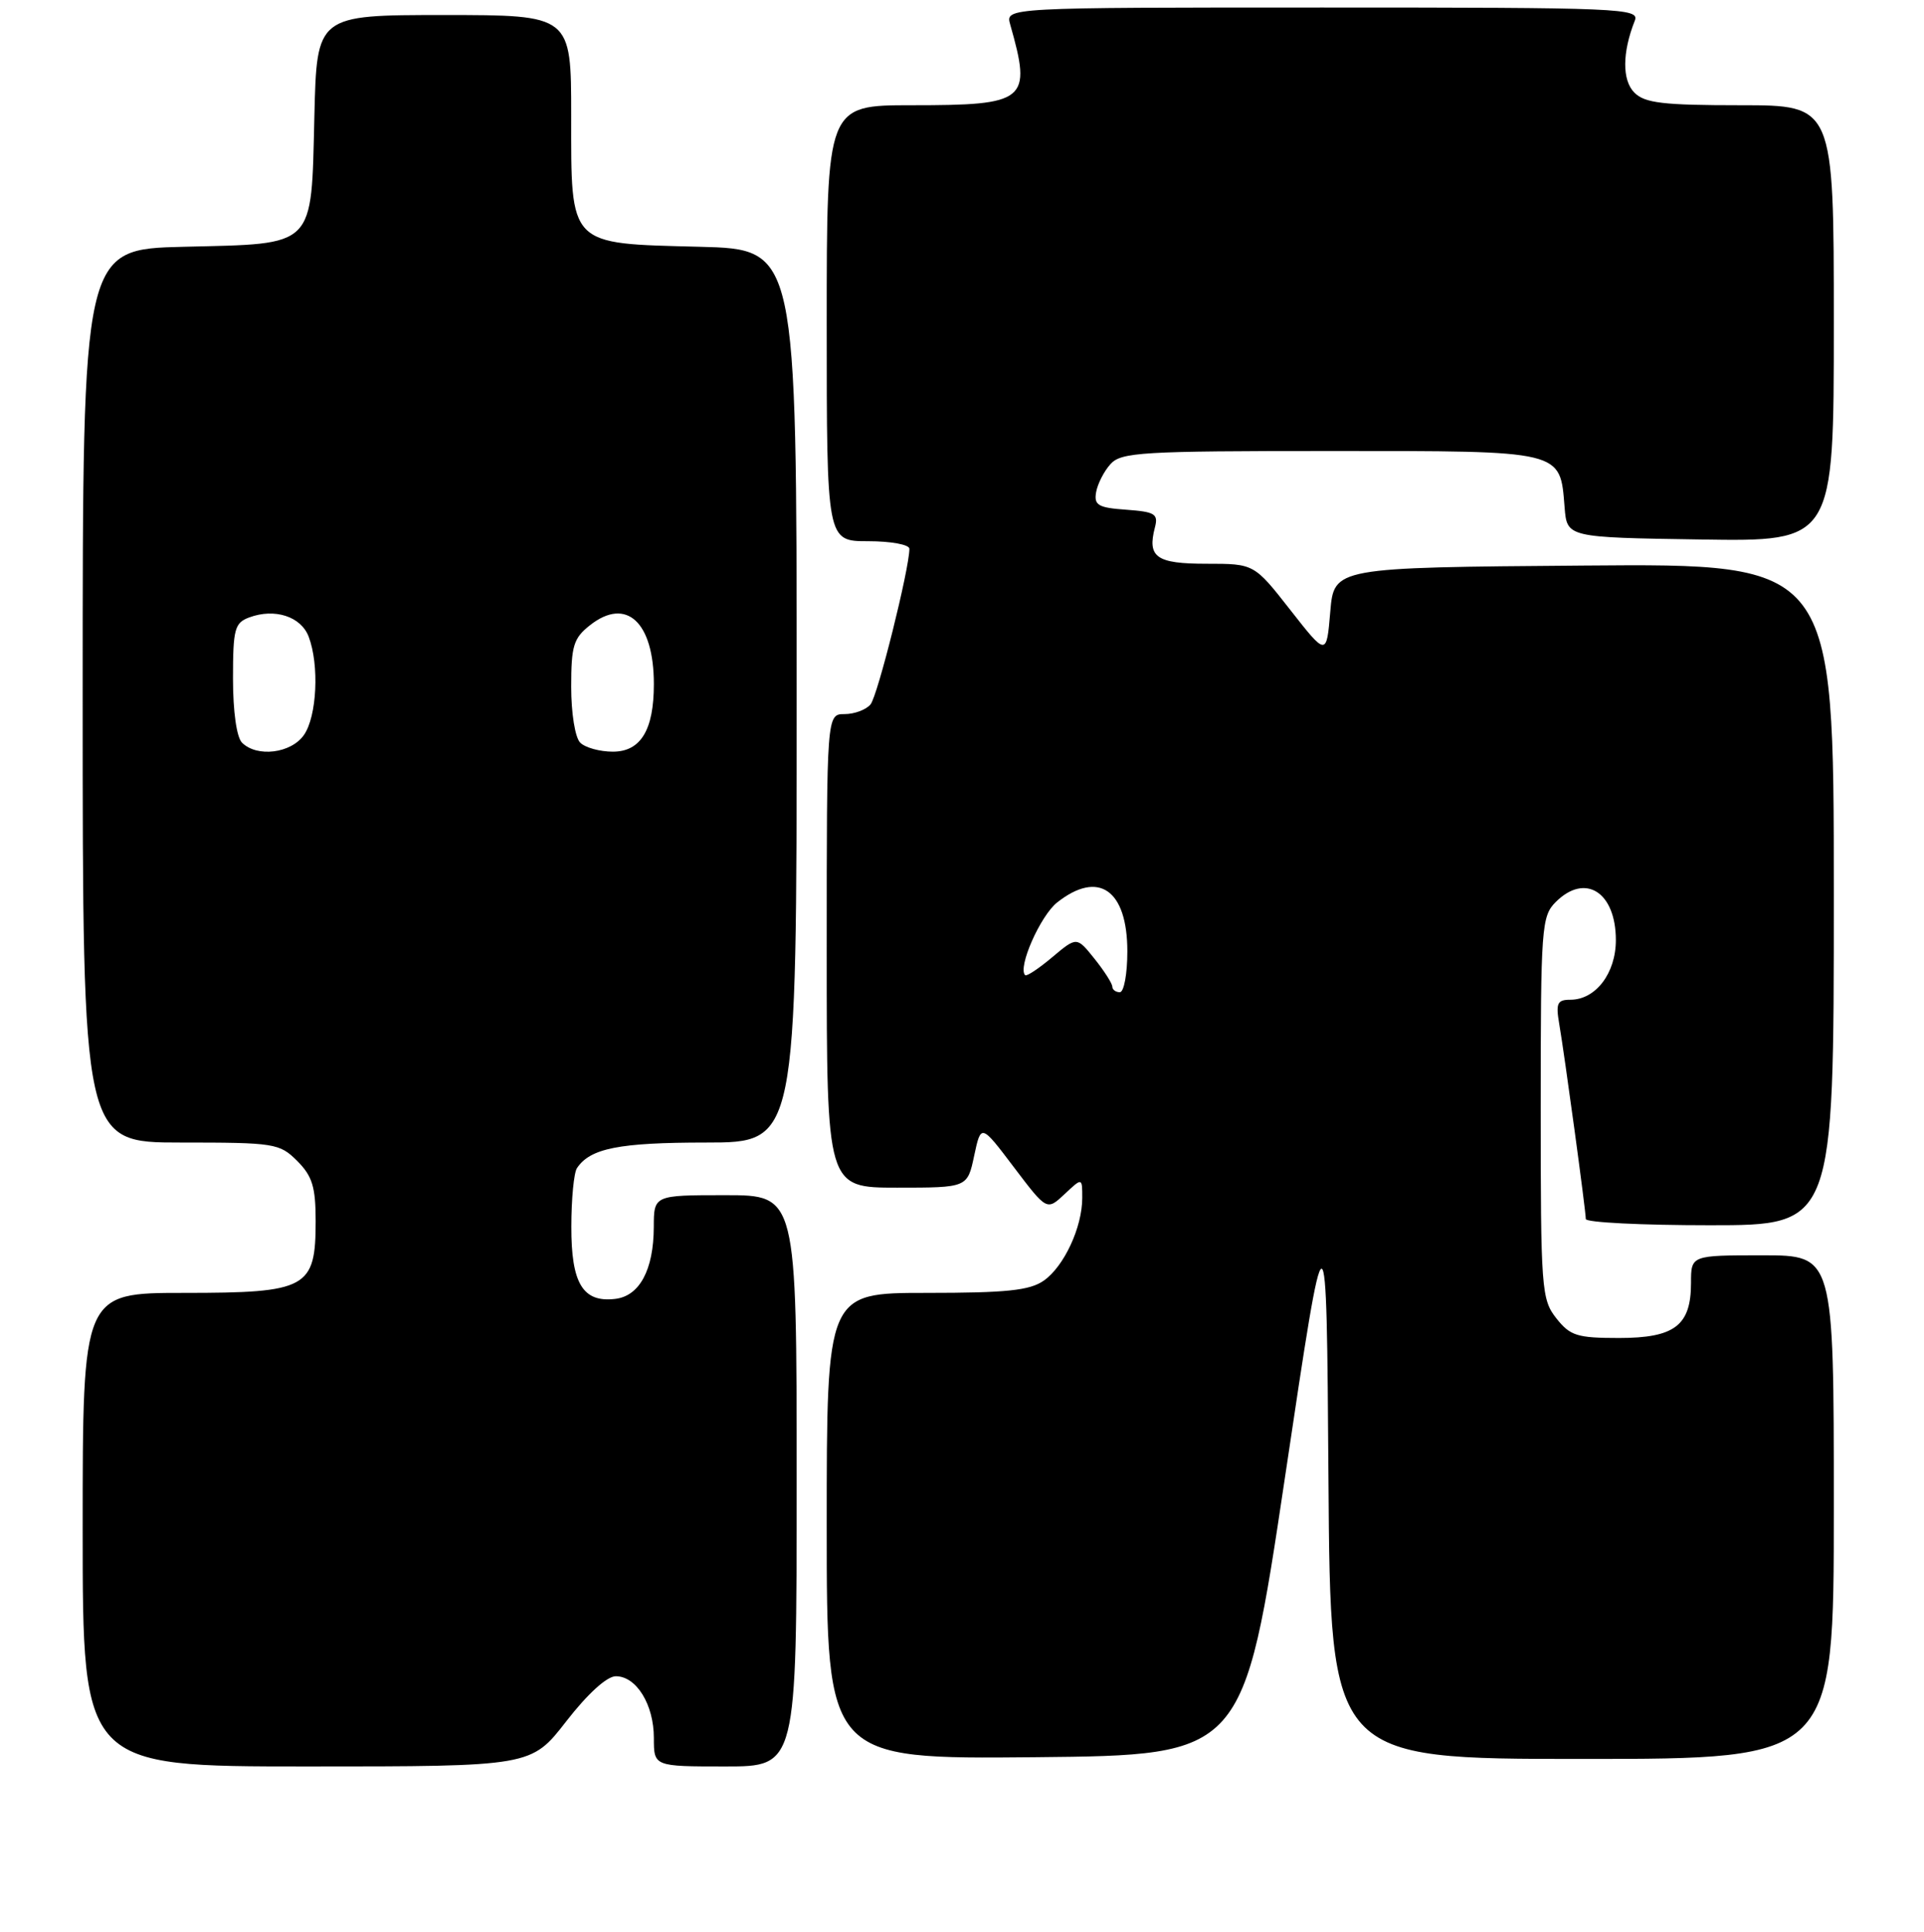 <?xml version="1.0" encoding="UTF-8" standalone="no"?>
<!DOCTYPE svg PUBLIC "-//W3C//DTD SVG 1.1//EN" "http://www.w3.org/Graphics/SVG/1.1/DTD/svg11.dtd" >
<svg xmlns="http://www.w3.org/2000/svg" xmlns:xlink="http://www.w3.org/1999/xlink" version="1.1" viewBox="0 0 256 257">
 <g >
 <path fill="currentColor"
d=" M 75.34 229.00 C 78.20 225.32 80.75 223.00 81.94 223.00 C 84.68 223.00 87.00 226.77 87.00 231.22 C 87.00 235.00 87.00 235.00 96.50 235.00 C 106.00 235.00 106.00 235.00 106.00 197.00 C 106.00 159.00 106.00 159.00 96.50 159.00 C 87.00 159.00 87.00 159.00 86.99 163.25 C 86.97 168.94 85.09 172.43 81.85 172.80 C 77.55 173.31 76.00 170.74 76.02 163.18 C 76.02 159.51 76.36 156.00 76.77 155.40 C 78.53 152.76 82.38 152.00 93.93 152.00 C 106.00 152.00 106.00 152.00 106.00 92.58 C 106.00 33.16 106.00 33.16 93.10 32.83 C 75.53 32.38 76.00 32.86 76.00 15.35 C 76.00 2.00 76.00 2.00 59.08 2.00 C 42.15 2.00 42.15 2.00 41.83 15.47 C 41.40 33.12 42.12 32.40 24.47 32.83 C 11.00 33.15 11.00 33.15 11.00 92.58 C 11.00 152.00 11.00 152.00 24.05 152.00 C 36.56 152.00 37.19 152.10 39.55 154.45 C 41.56 156.47 42.00 157.90 42.00 162.45 C 42.00 171.39 40.89 172.00 24.50 172.00 C 11.00 172.00 11.00 172.00 11.00 203.50 C 11.00 235.00 11.00 235.00 40.84 235.00 C 70.68 235.00 70.68 235.00 75.34 229.00 Z  M 170.98 196.50 C 176.50 159.50 176.50 159.50 176.76 196.75 C 177.02 234.00 177.02 234.00 210.51 234.00 C 244.00 234.00 244.00 234.00 244.00 200.50 C 244.00 167.00 244.00 167.00 234.50 167.00 C 225.00 167.00 225.00 167.00 225.00 170.67 C 225.00 176.34 222.83 178.00 215.42 178.00 C 209.83 178.00 208.92 177.71 207.07 175.37 C 205.10 172.86 205.00 171.51 205.00 147.37 C 205.00 123.33 205.11 121.89 207.00 120.00 C 210.92 116.08 215.00 118.67 215.00 125.07 C 215.00 129.48 212.31 133.00 208.95 133.00 C 207.20 133.00 206.99 133.46 207.47 136.25 C 208.18 140.38 211.00 161.08 211.00 162.17 C 211.00 162.63 218.43 163.00 227.50 163.00 C 244.00 163.00 244.00 163.00 244.00 118.99 C 244.00 74.97 244.00 74.97 210.75 75.24 C 177.50 75.50 177.50 75.50 177.00 81.39 C 176.50 87.29 176.50 87.29 171.68 81.14 C 166.87 75.00 166.87 75.00 160.54 75.00 C 153.85 75.00 152.63 74.14 153.67 70.16 C 154.14 68.37 153.67 68.09 149.85 67.81 C 146.13 67.55 145.55 67.21 145.84 65.50 C 146.03 64.40 146.88 62.71 147.75 61.75 C 149.16 60.16 151.89 60.00 177.00 60.00 C 208.17 60.00 207.56 59.85 208.18 67.50 C 208.50 71.50 208.50 71.50 226.25 71.77 C 244.00 72.05 244.00 72.05 244.00 43.02 C 244.00 14.00 244.00 14.00 231.57 14.00 C 221.28 14.00 218.85 13.71 217.47 12.33 C 215.82 10.68 215.84 6.99 217.52 2.75 C 218.17 1.10 215.80 1.00 175.99 1.00 C 133.77 1.00 133.77 1.00 134.41 3.25 C 137.31 13.44 136.62 14.00 121.31 14.00 C 110.00 14.00 110.00 14.00 110.00 43.00 C 110.00 72.00 110.00 72.00 115.50 72.00 C 118.54 72.00 121.00 72.45 121.00 73.01 C 121.00 75.66 116.78 92.57 115.83 93.71 C 115.24 94.42 113.69 95.00 112.38 95.00 C 110.00 95.00 110.00 95.00 110.00 126.50 C 110.00 158.00 110.00 158.00 119.36 158.00 C 128.72 158.00 128.72 158.00 129.62 153.75 C 130.53 149.50 130.53 149.50 134.91 155.29 C 139.29 161.07 139.29 161.07 141.65 158.86 C 144.00 156.65 144.00 156.65 144.00 159.36 C 144.00 163.27 141.58 168.48 138.88 170.37 C 137.01 171.68 133.93 172.00 123.28 172.00 C 110.00 172.00 110.00 172.00 110.00 203.02 C 110.00 234.03 110.00 234.03 137.73 233.77 C 165.45 233.50 165.45 233.50 170.98 196.50 Z  M 32.20 98.80 C 31.48 98.08 31.00 94.64 31.00 90.27 C 31.00 83.67 31.22 82.86 33.16 82.14 C 36.55 80.88 40.05 82.01 41.07 84.70 C 42.50 88.45 42.17 95.31 40.44 97.78 C 38.73 100.23 34.19 100.79 32.20 98.80 Z  M 77.20 98.80 C 76.52 98.12 76.00 94.88 76.00 91.37 C 76.00 85.91 76.31 84.90 78.51 83.17 C 83.34 79.37 87.00 82.76 87.00 91.02 C 87.00 97.12 85.25 100.00 81.54 100.00 C 79.81 100.00 77.86 99.46 77.20 98.80 Z  M 148.00 131.25 C 147.99 130.84 146.93 129.17 145.63 127.55 C 143.27 124.60 143.27 124.60 140.01 127.34 C 138.22 128.85 136.59 129.93 136.40 129.73 C 135.38 128.72 138.43 121.81 140.67 120.05 C 146.18 115.71 150.00 118.38 150.00 126.57 C 150.00 129.56 149.55 132.00 149.00 132.00 C 148.45 132.00 148.00 131.66 148.00 131.25 Z "/>
</g>
</svg>